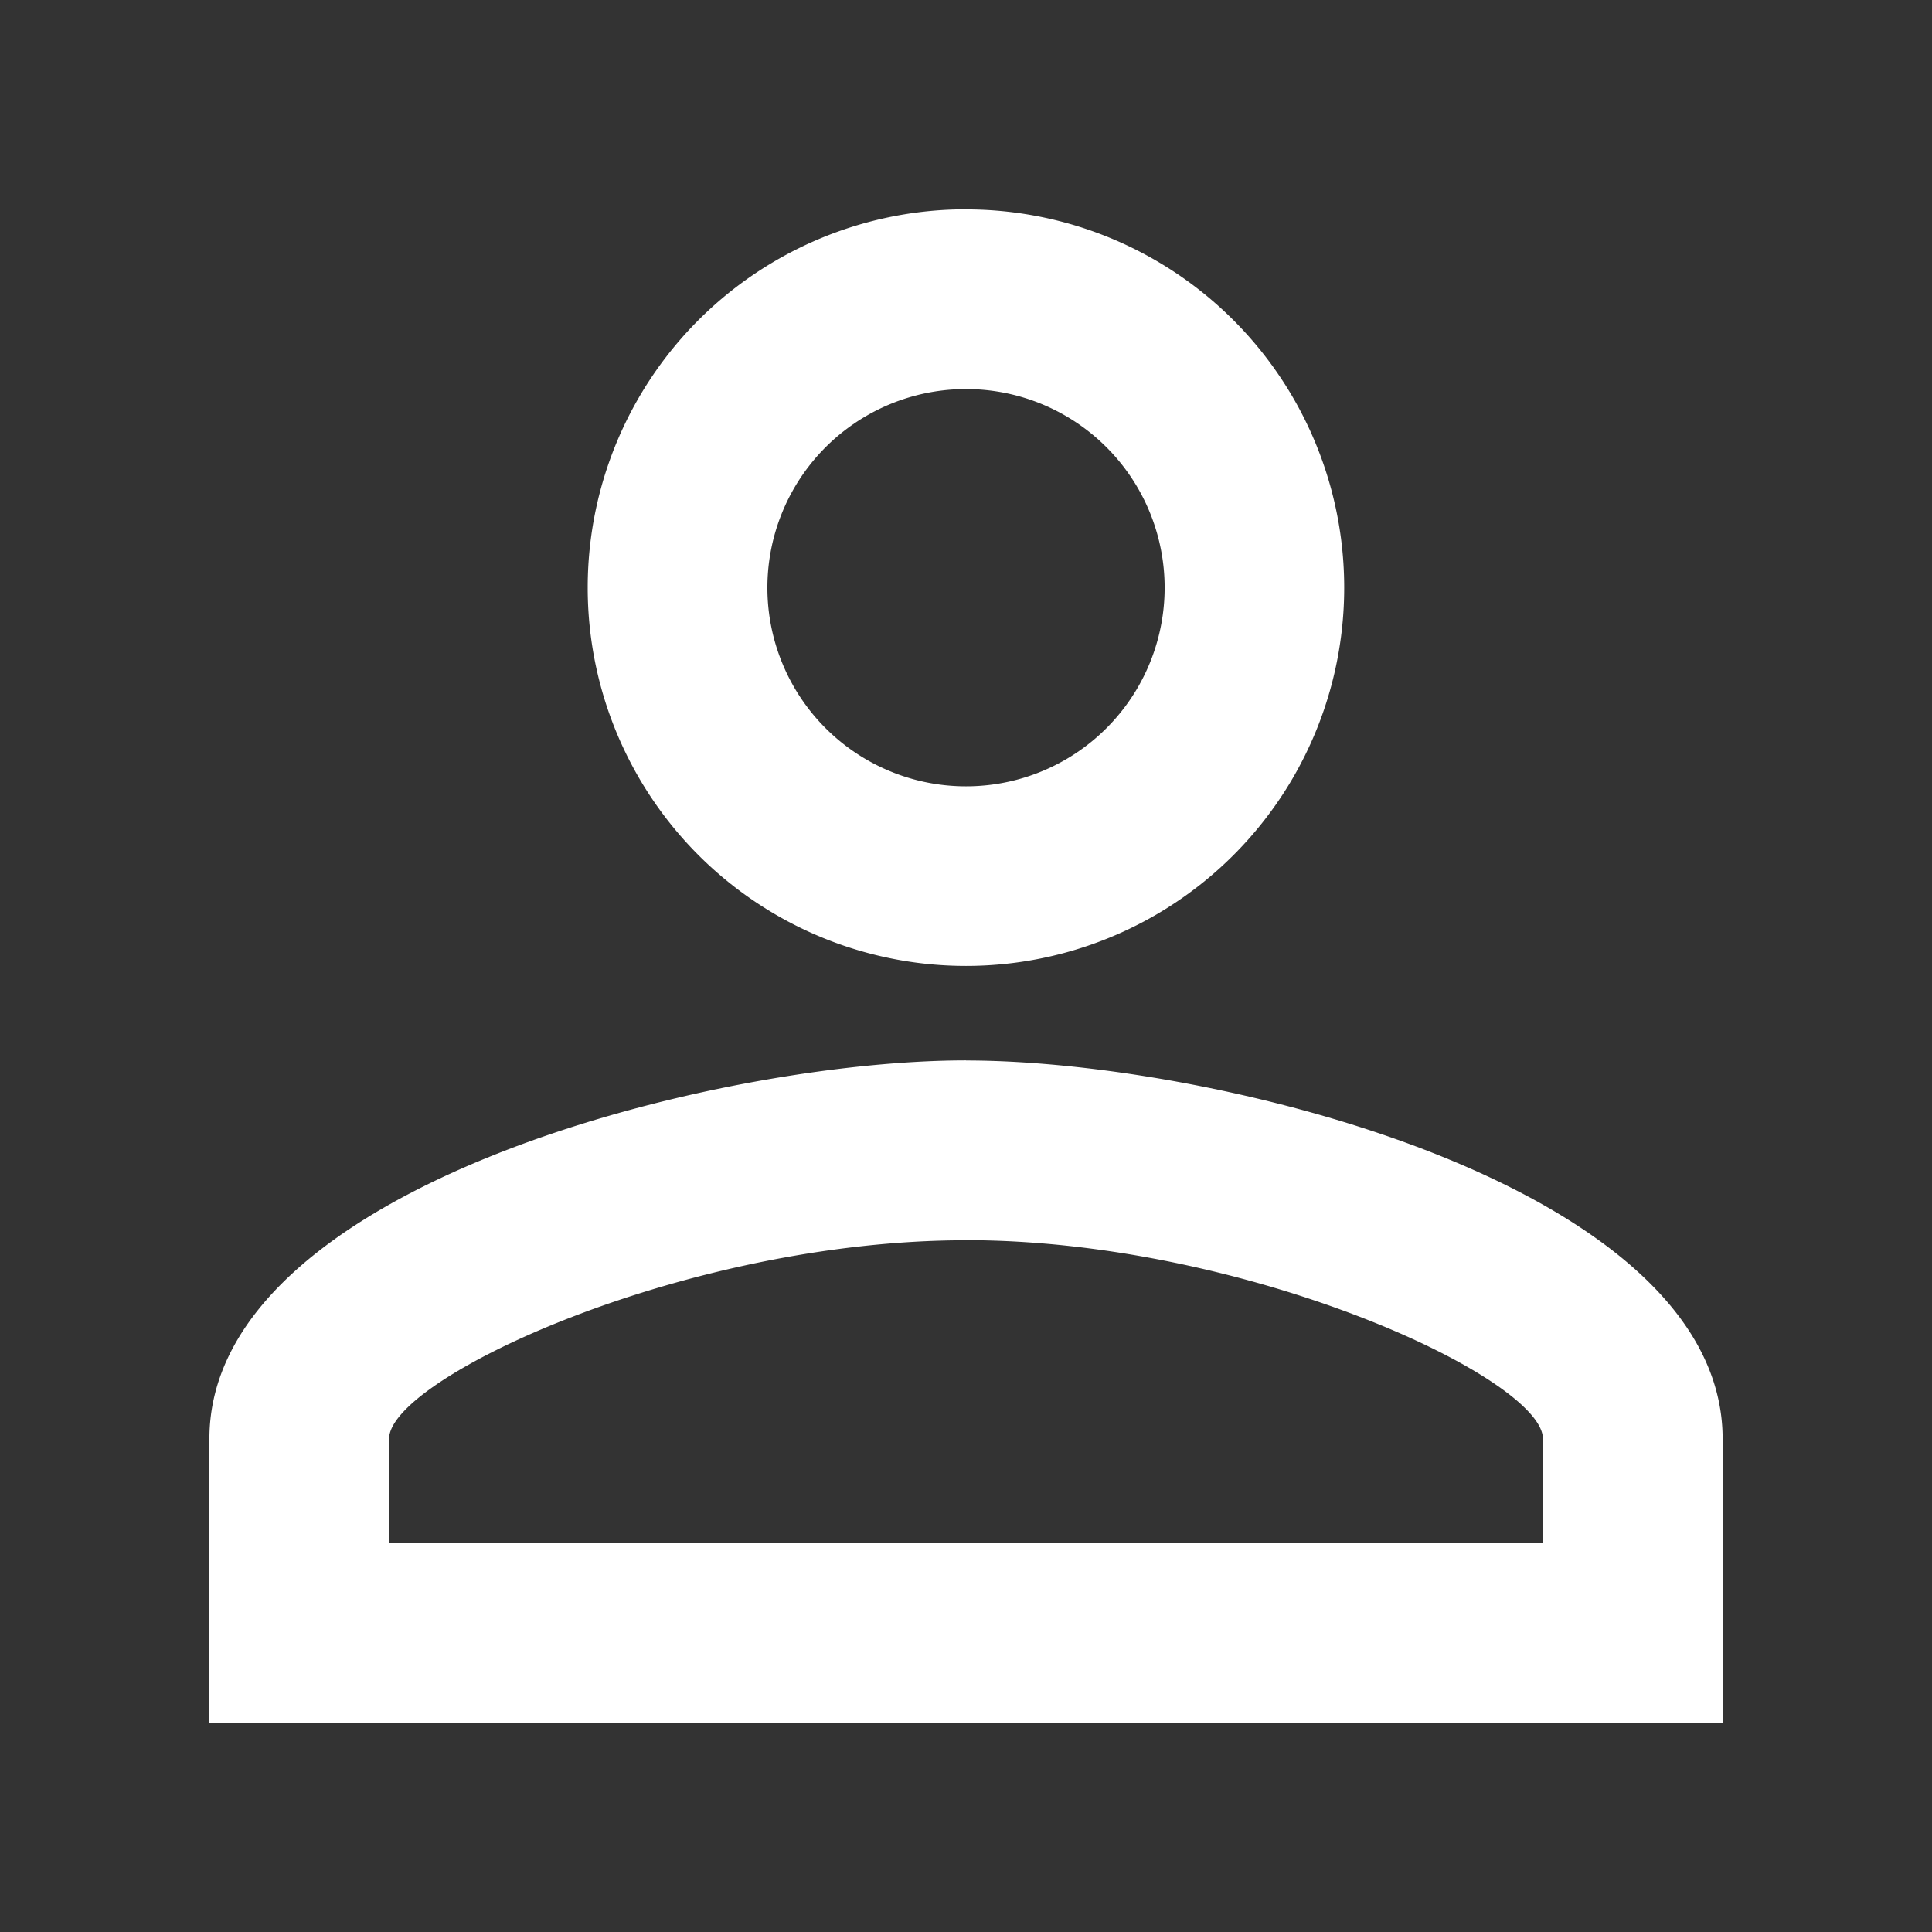 <svg xmlns="http://www.w3.org/2000/svg" viewBox="0 0 64.695 64.695"><rect x="0" y="0" width="64.695" height="64.695" fill="#333333" stroke="none"/><defs><style>.a{fill:none;}.b{fill:#fff;}</style></defs><g transform="translate(0 0)"><rect class="a" width="64.695" height="64.695" transform="translate(0 0)"/><path class="b" d="M989.336-61.983a6.65,6.65,0,0,1,6.651,6.651,6.65,6.65,0,0,1-6.651,6.651,6.65,6.65,0,0,1-6.651-6.651A6.65,6.65,0,0,1,989.336-61.983Zm0,28.5c9.406,0,19.318,4.624,19.318,6.651v3.484H970.017v-3.484C970.017-28.856,979.93-33.48,989.336-33.48Zm0-34.52a12.664,12.664,0,0,0-12.668,12.668,12.664,12.664,0,0,0,12.668,12.668A12.664,12.664,0,0,0,1002-55.332,12.664,12.664,0,0,0,989.336-68Zm0,28.5C980.88-39.5,964-35.253,964-26.829v9.5h50.672v-9.5C1014.672-35.253,997.792-39.5,989.336-39.5Z" transform="translate(-956.988 75.012)"/></g></svg>